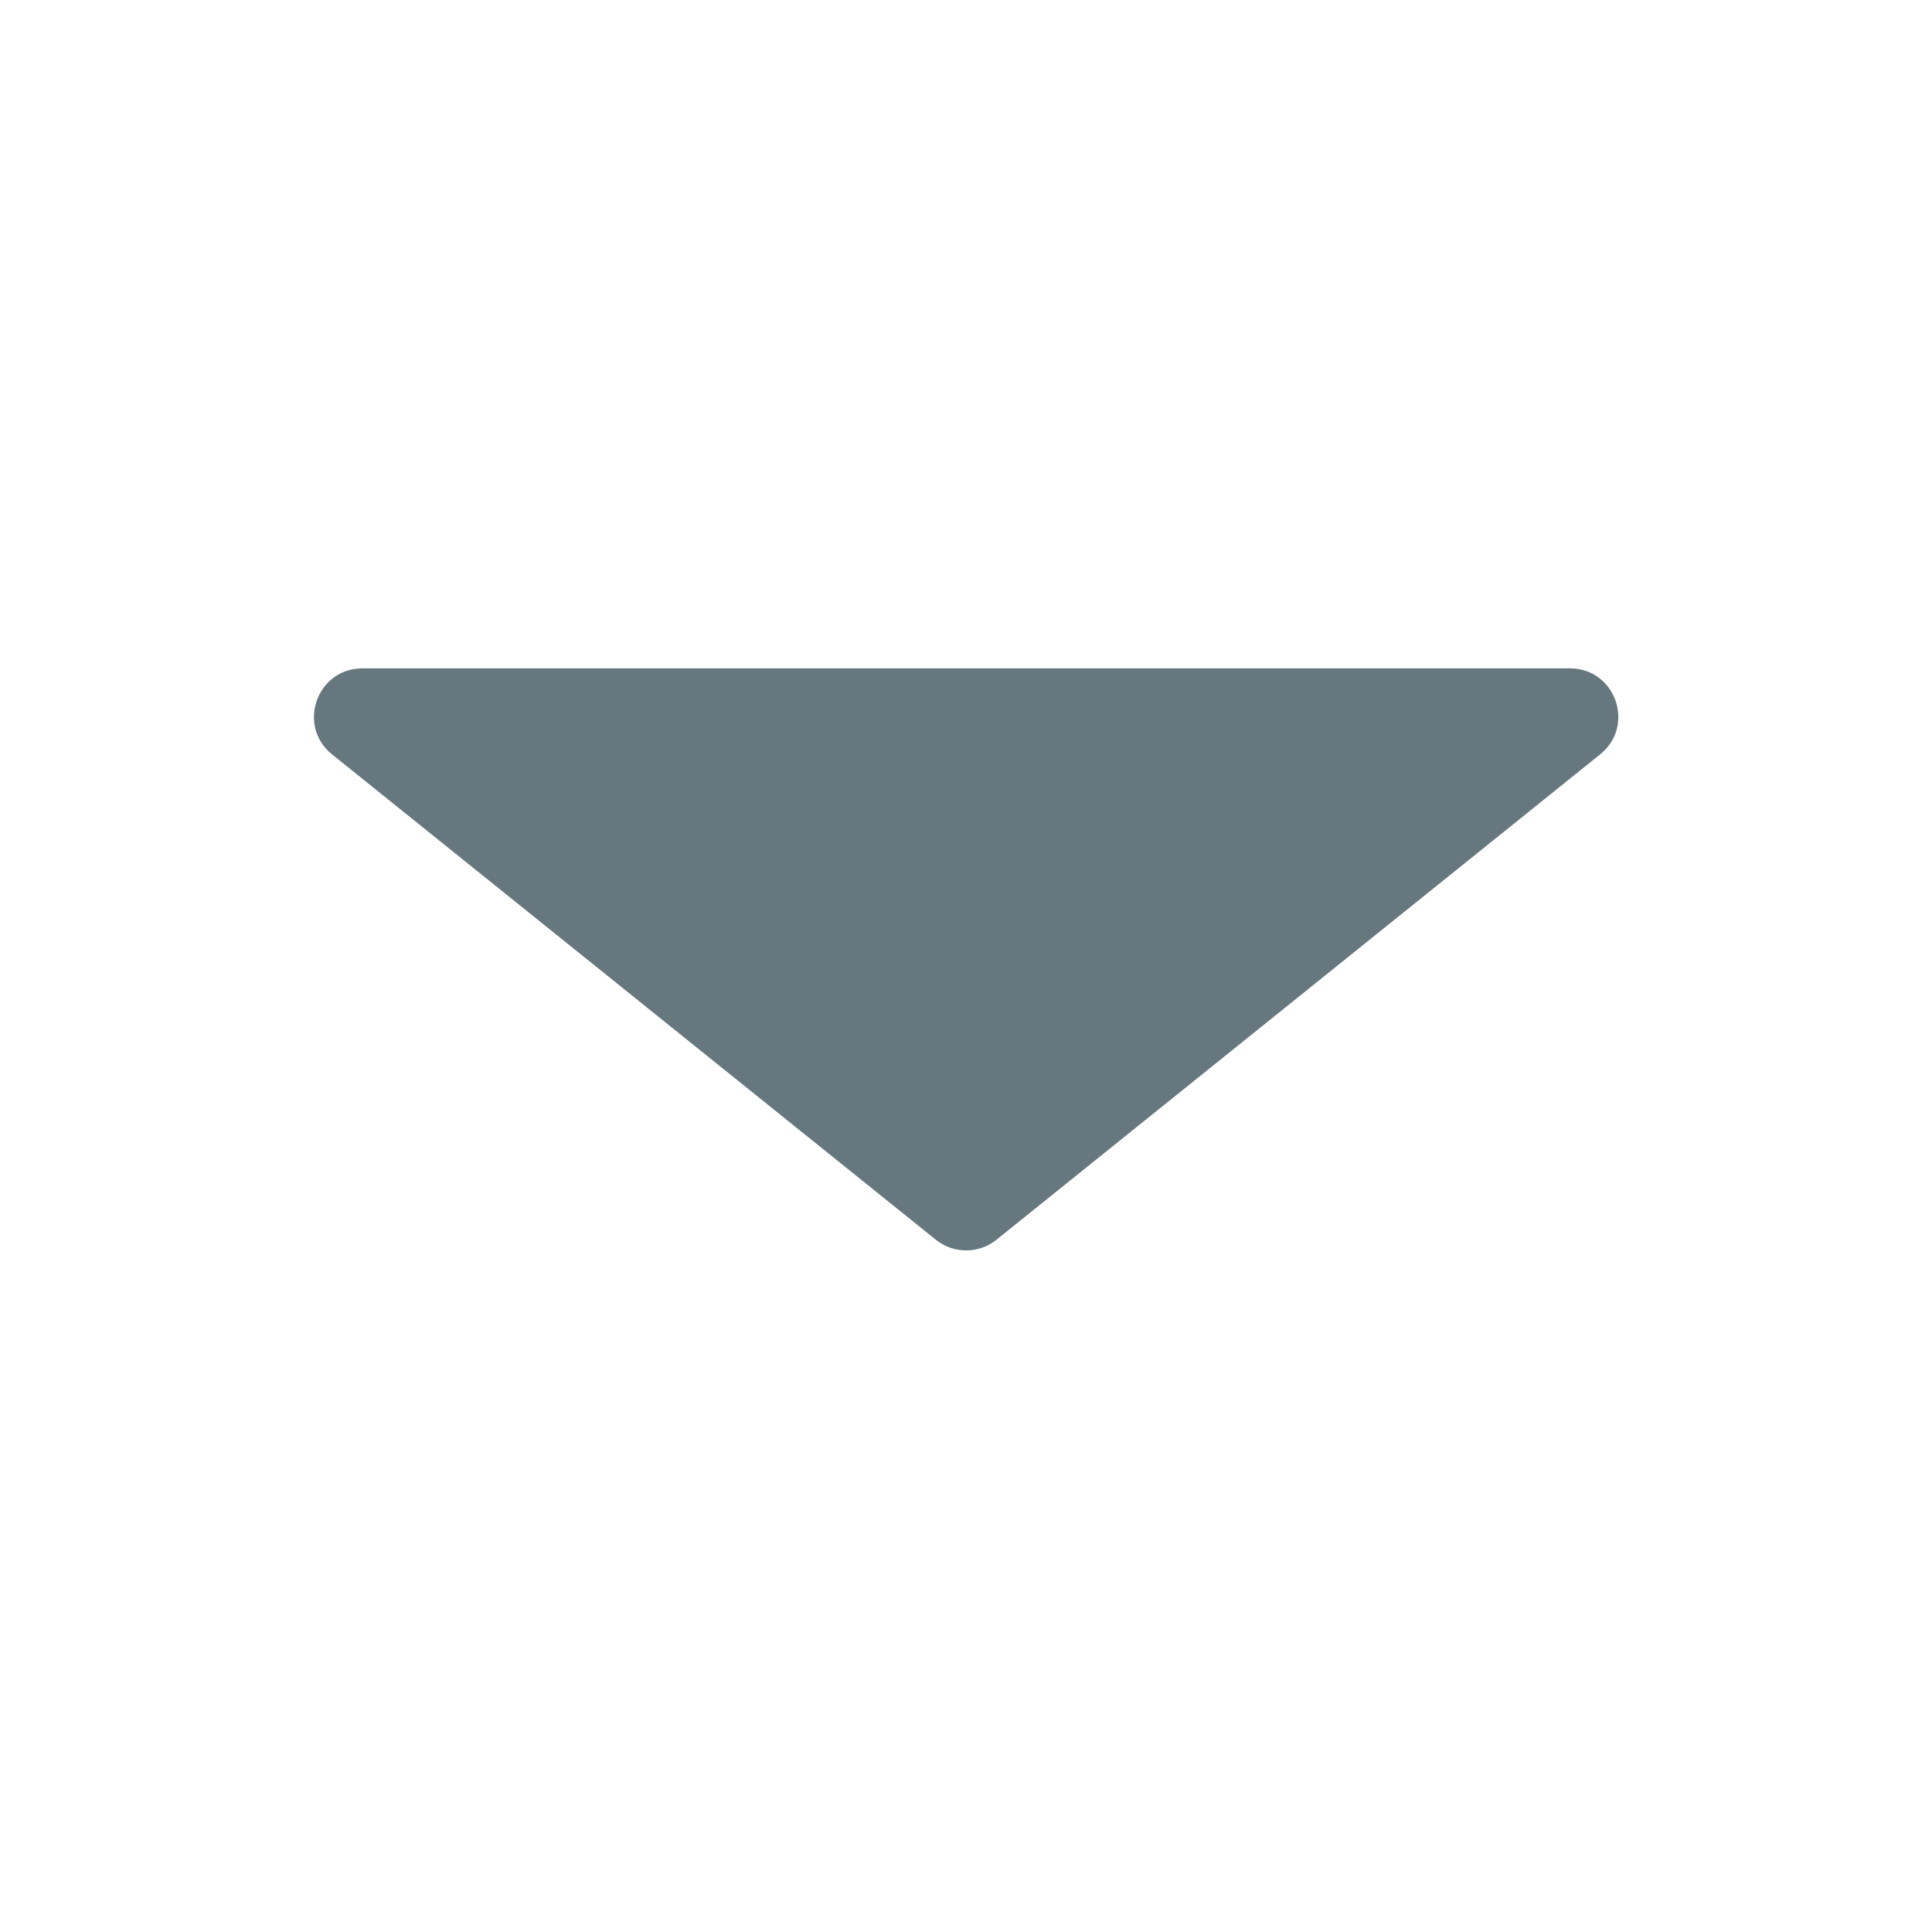 <svg width="20" height="20" viewBox="0 0 20 20" fill="none" xmlns="http://www.w3.org/2000/svg">
<path d="M16.565 7.809C16.933 7.513 16.724 6.919 16.252 6.919L3.751 6.919C3.279 6.919 3.07 7.513 3.437 7.809L9.688 12.834C9.871 12.981 10.132 12.981 10.315 12.834L16.565 7.809Z" fill="#66777E"/>
</svg>
